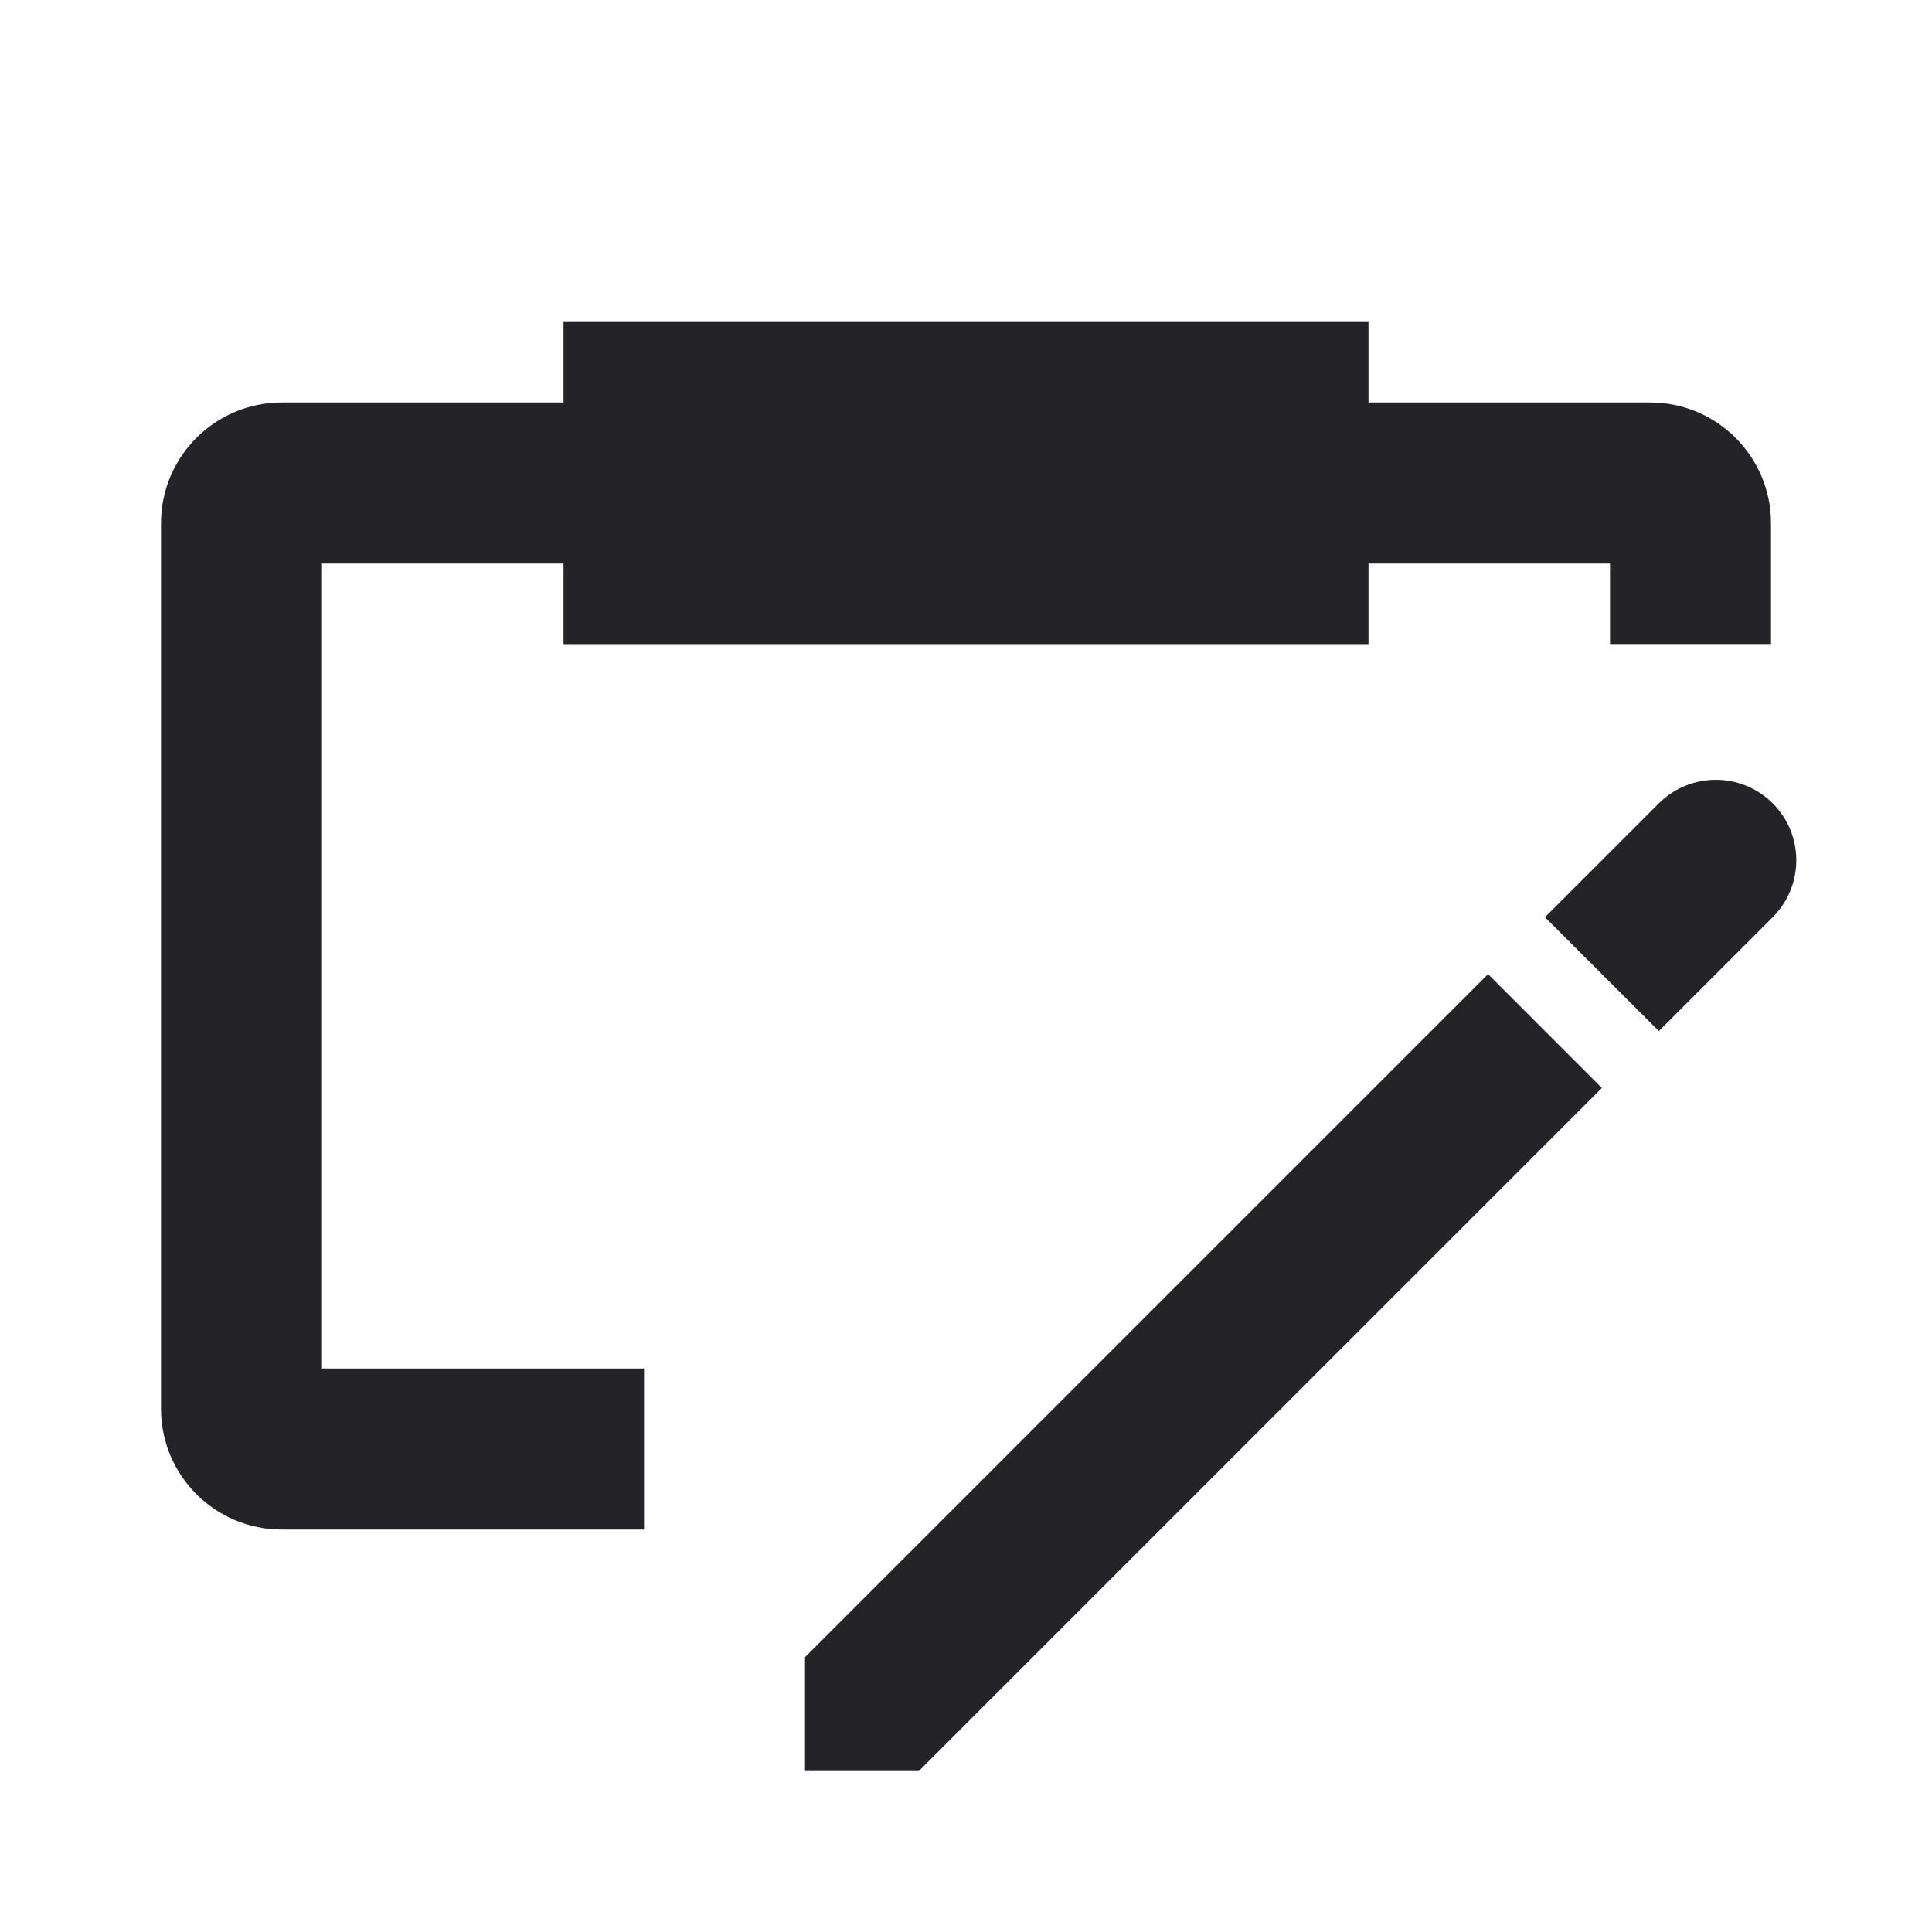 <svg width="24" height="24" viewBox="0 0 24 24" fill="none" xmlns="http://www.w3.org/2000/svg">
<g id="template">
<path id="Combined Shape" fill-rule="evenodd" clip-rule="evenodd" d="M17 8.001H7V7H4V17H8V19H3.5C2.672 19 2 18.328 2 17.5V6.5C2 5.672 2.672 5 3.5 5H7V4H17V5H20.5C21.328 5 22 5.672 22 6.5V8H20V7H17V8.001ZM11.414 22H10V20.586L18.485 12.101L19.899 13.515L11.414 22ZM19.192 11.394L20.607 12.808L22.021 11.394C22.412 11.003 22.412 10.37 22.021 9.979C21.63 9.589 20.998 9.589 20.607 9.979L19.192 11.394Z" fill="#242428"/>
</g>
</svg>
